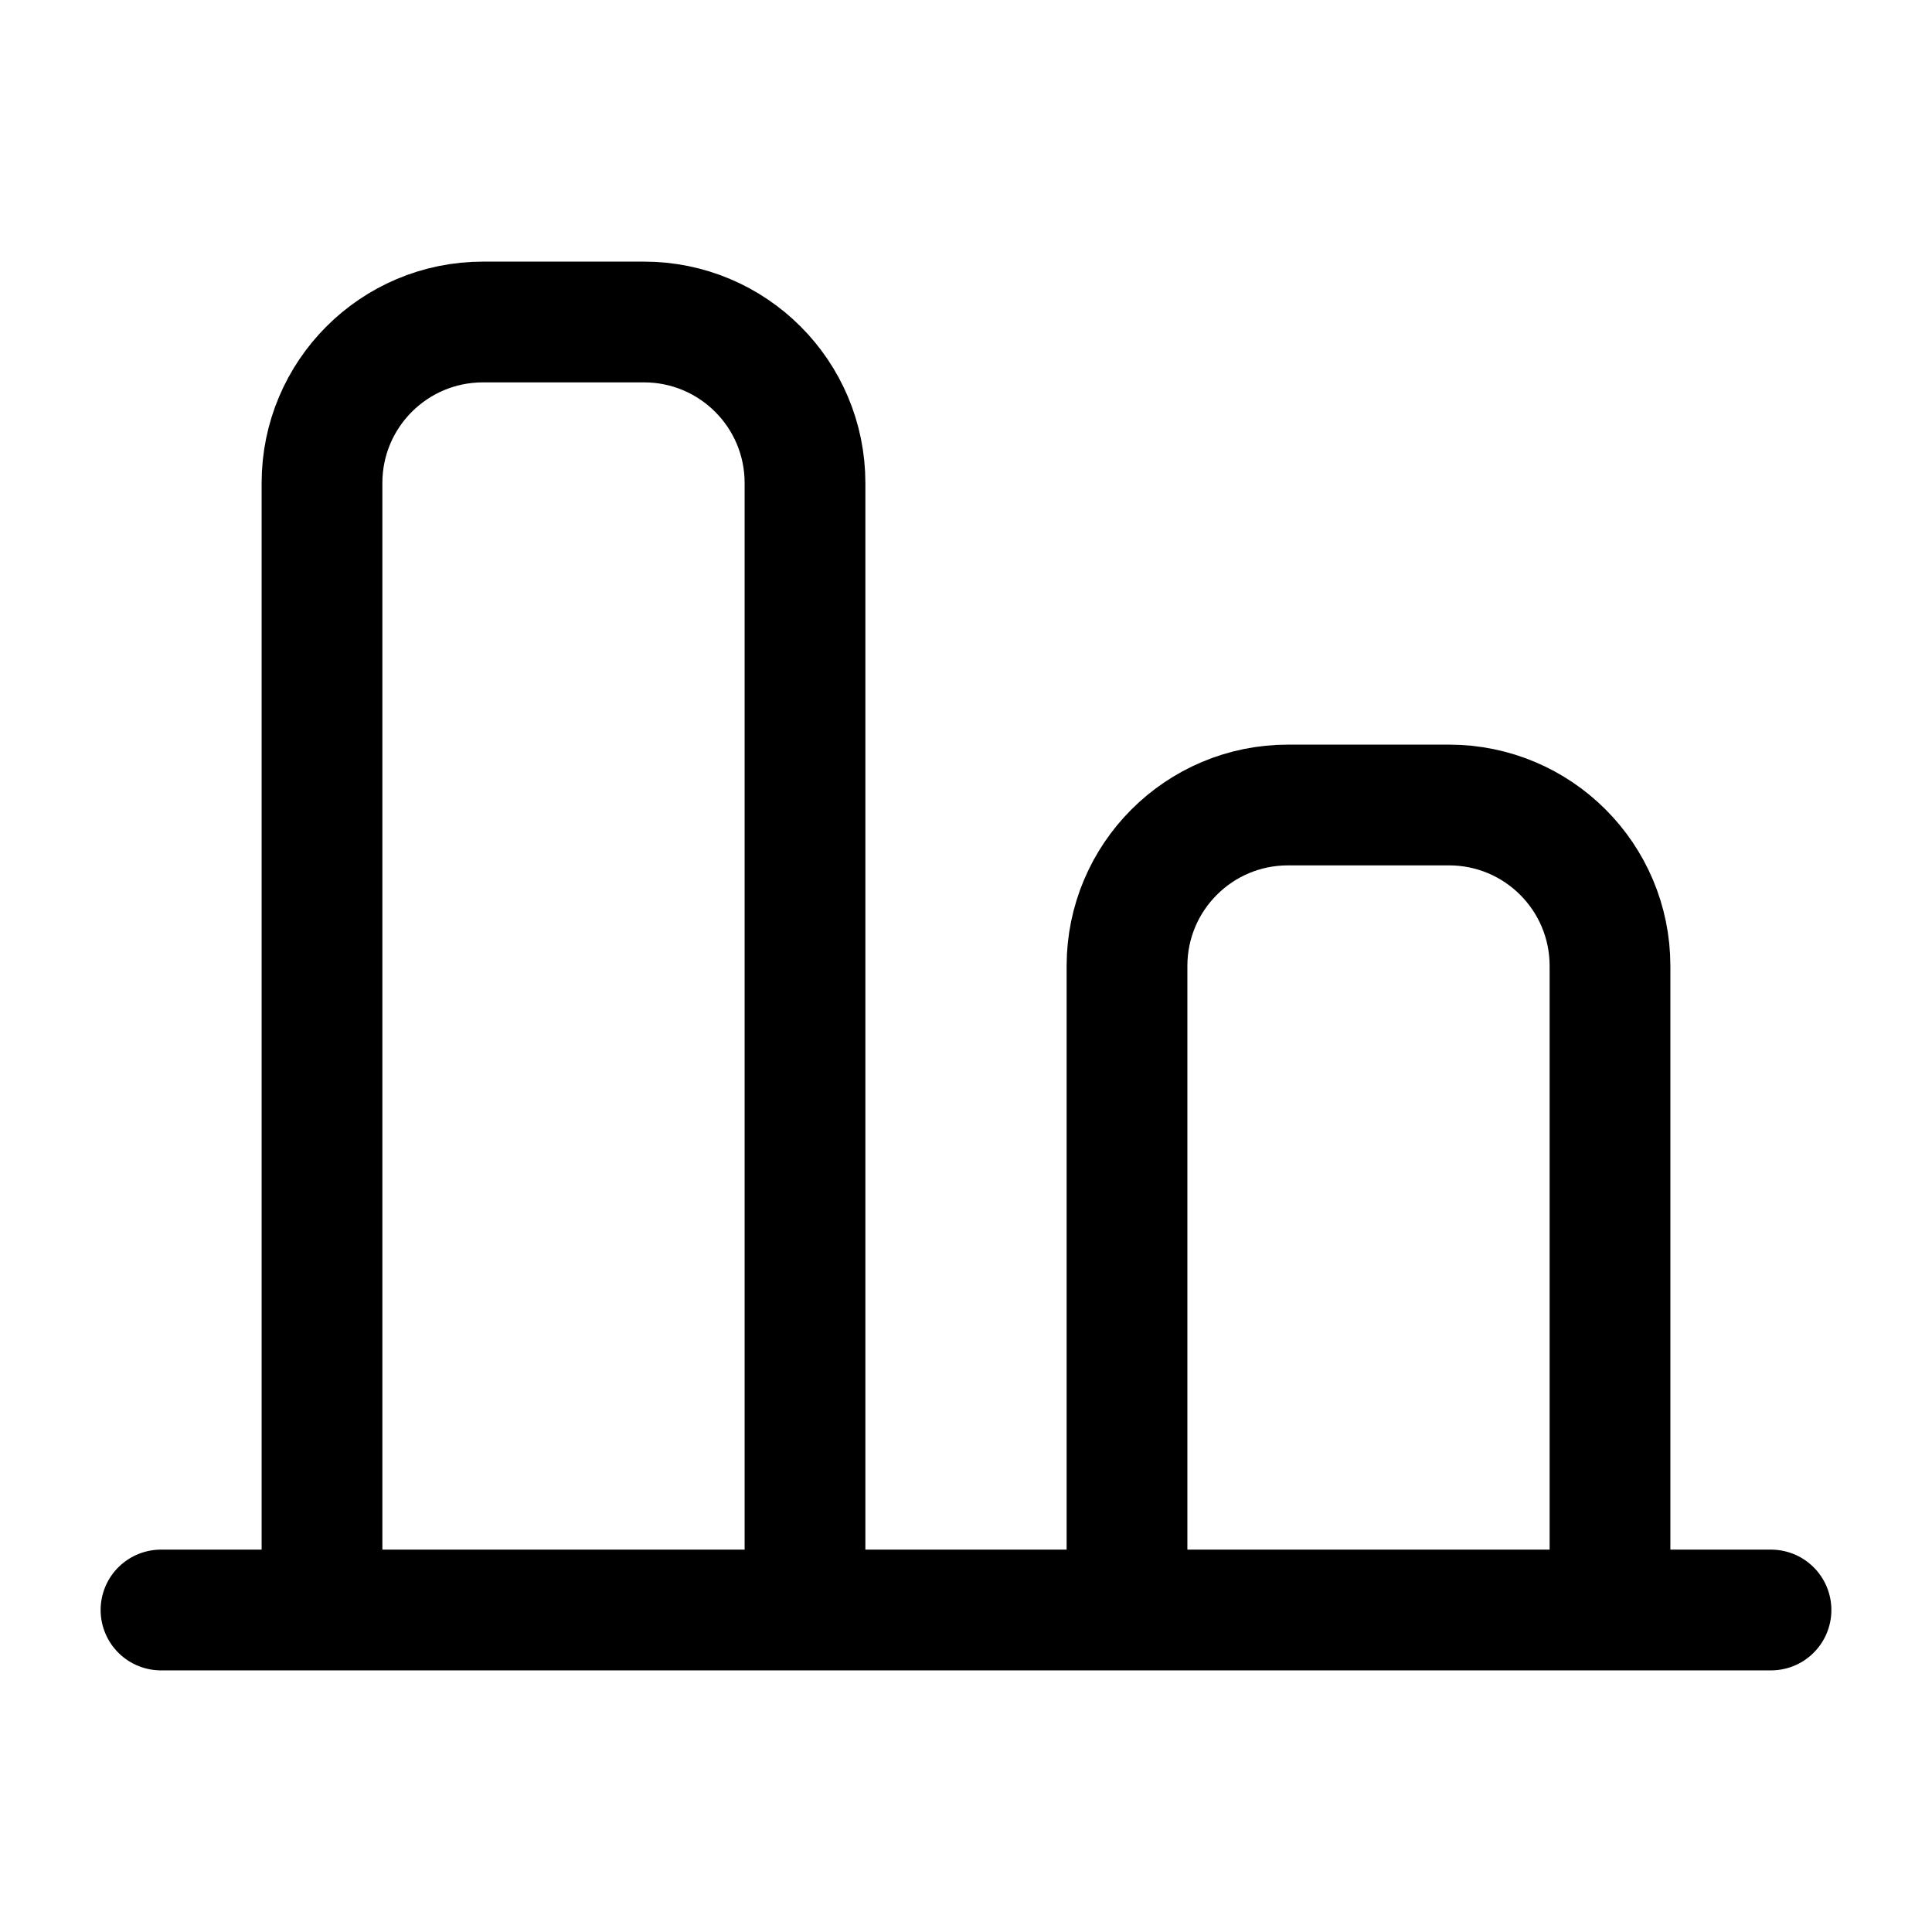 <svg width="24" height="24" viewBox="0 0 24 24" fill="none" xmlns="http://www.w3.org/2000/svg">
<path d="M2 20L22 20M4 20L4 6C4 4.895 4.895 4 6 4L8 4C9.105 4 10 4.895 10 6L10 20H4ZM14 20V12C14 10.895 14.895 10 16 10H18C19.105 10 20 10.895 20 12V20H14Z" stroke="currentColor" stroke-width="1.5" stroke-linecap="round"/>
</svg>
